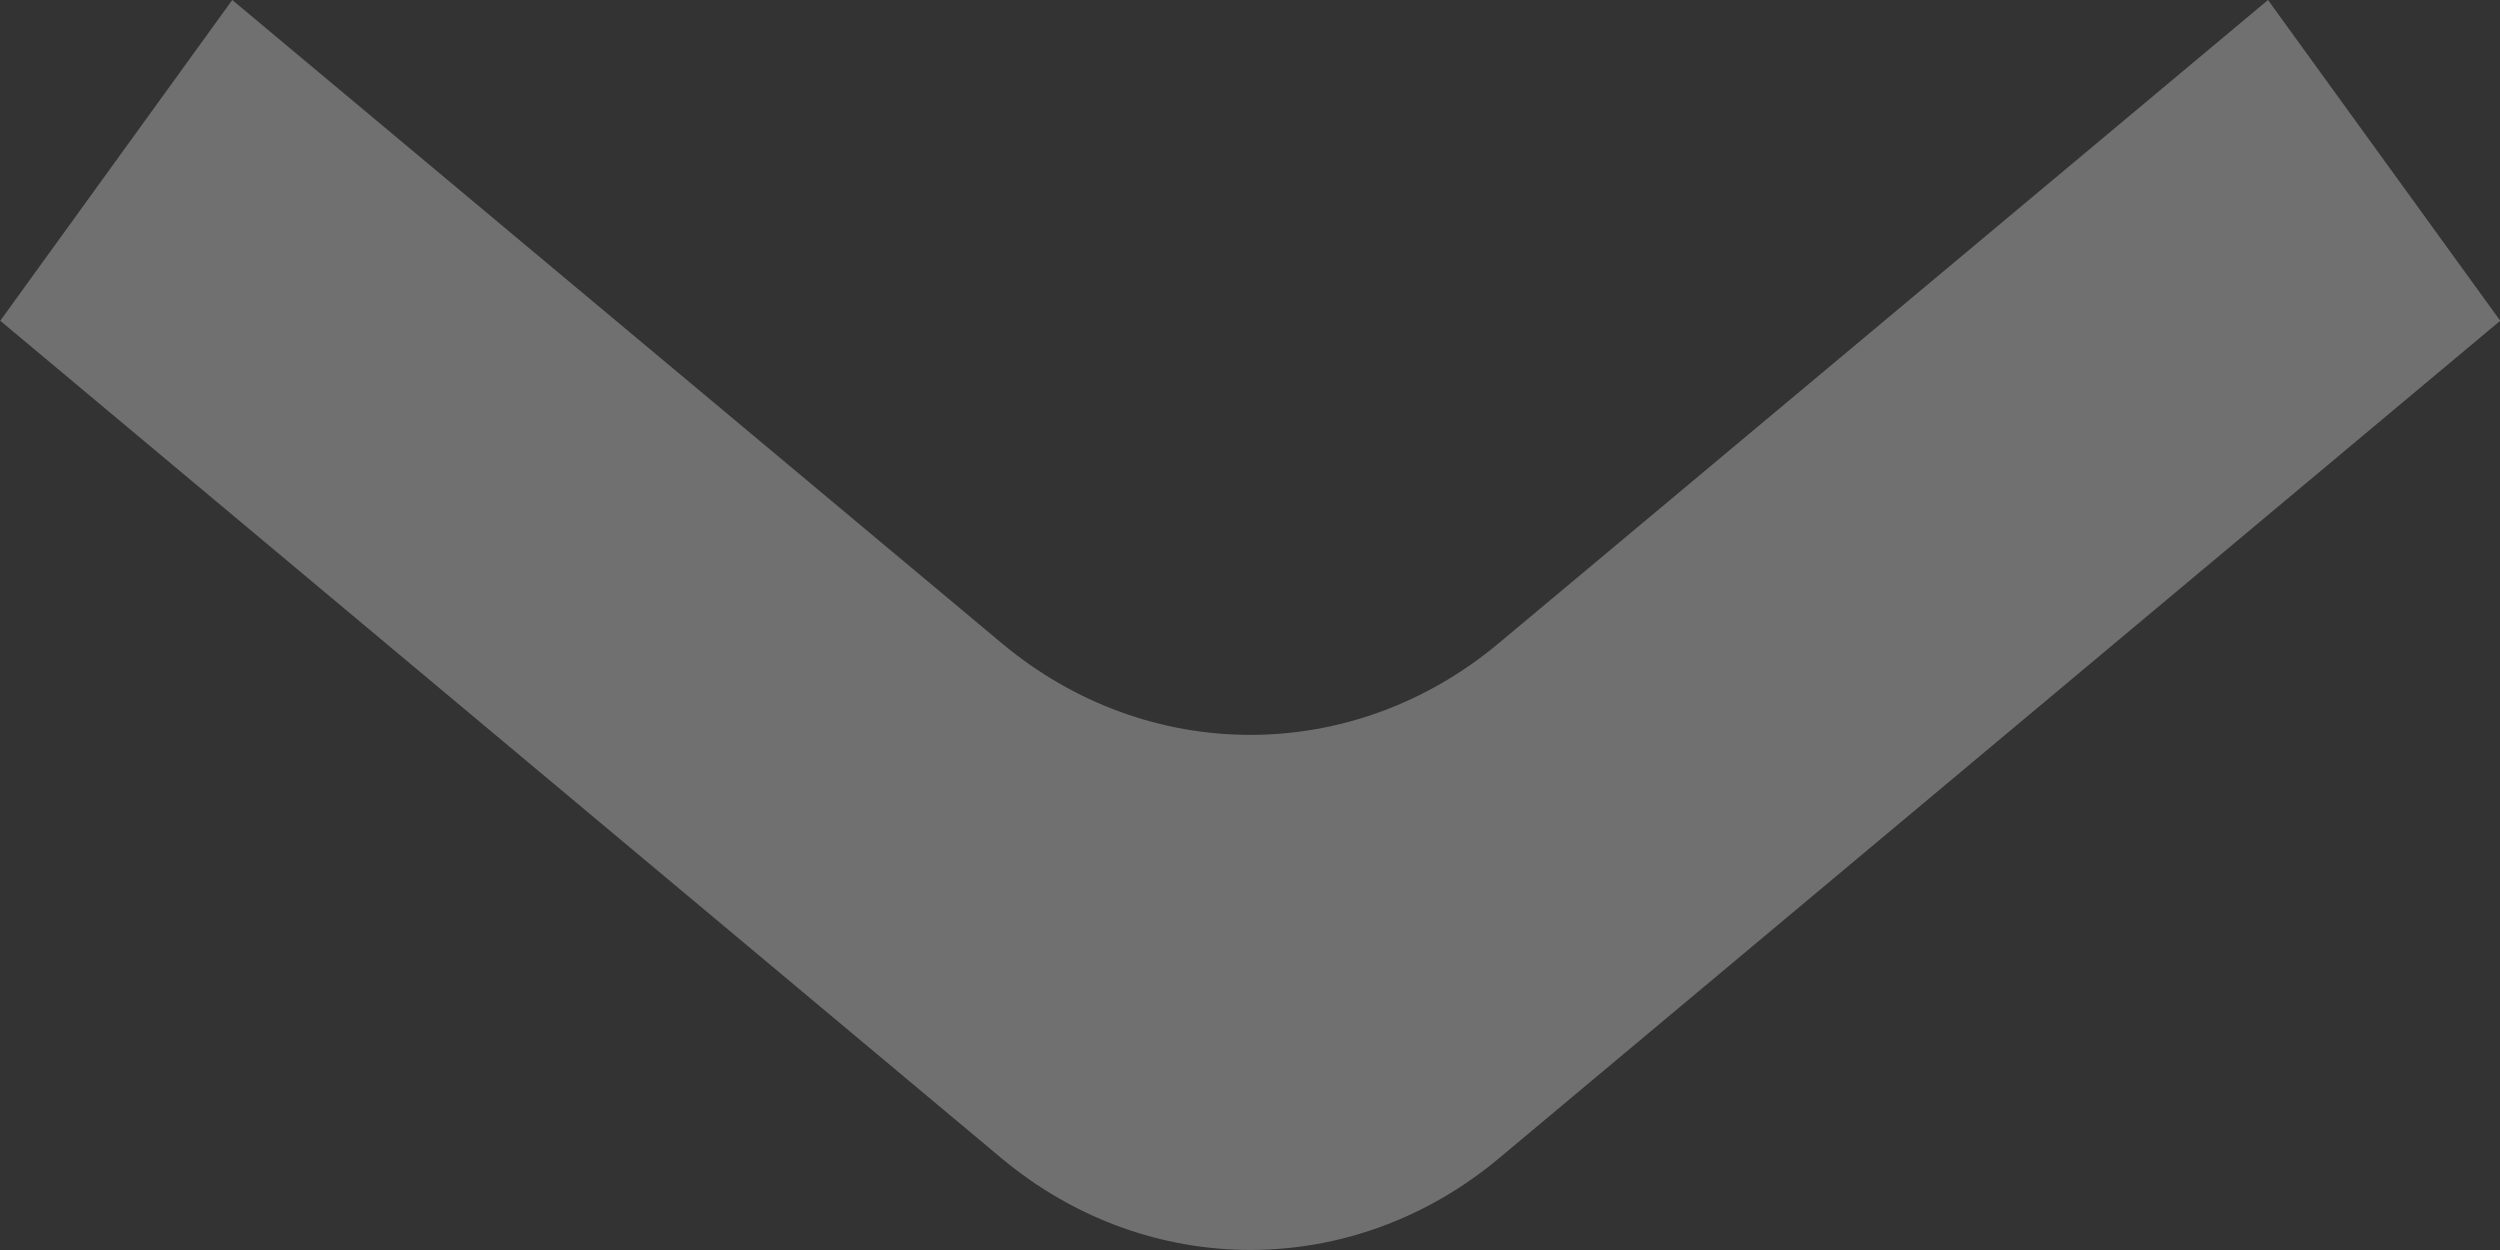 <svg width="10" height="5" viewBox="0 0 10 5" fill="none" xmlns="http://www.w3.org/2000/svg">
<rect x="0" y="0" width="10" height="5" fill="#333333" stroke="none"/>
<path opacity="0.3" d="M10.001 1.283L9.072 -4.05855e-08L5.996 2.572C5.411 3.062 4.591 3.062 4.006 2.572L0.929 -3.96528e-07L0.001 1.283L4.006 4.633C4.592 5.122 5.411 5.122 5.996 4.633L10.001 1.283Z" fill="white"/>
</svg>
